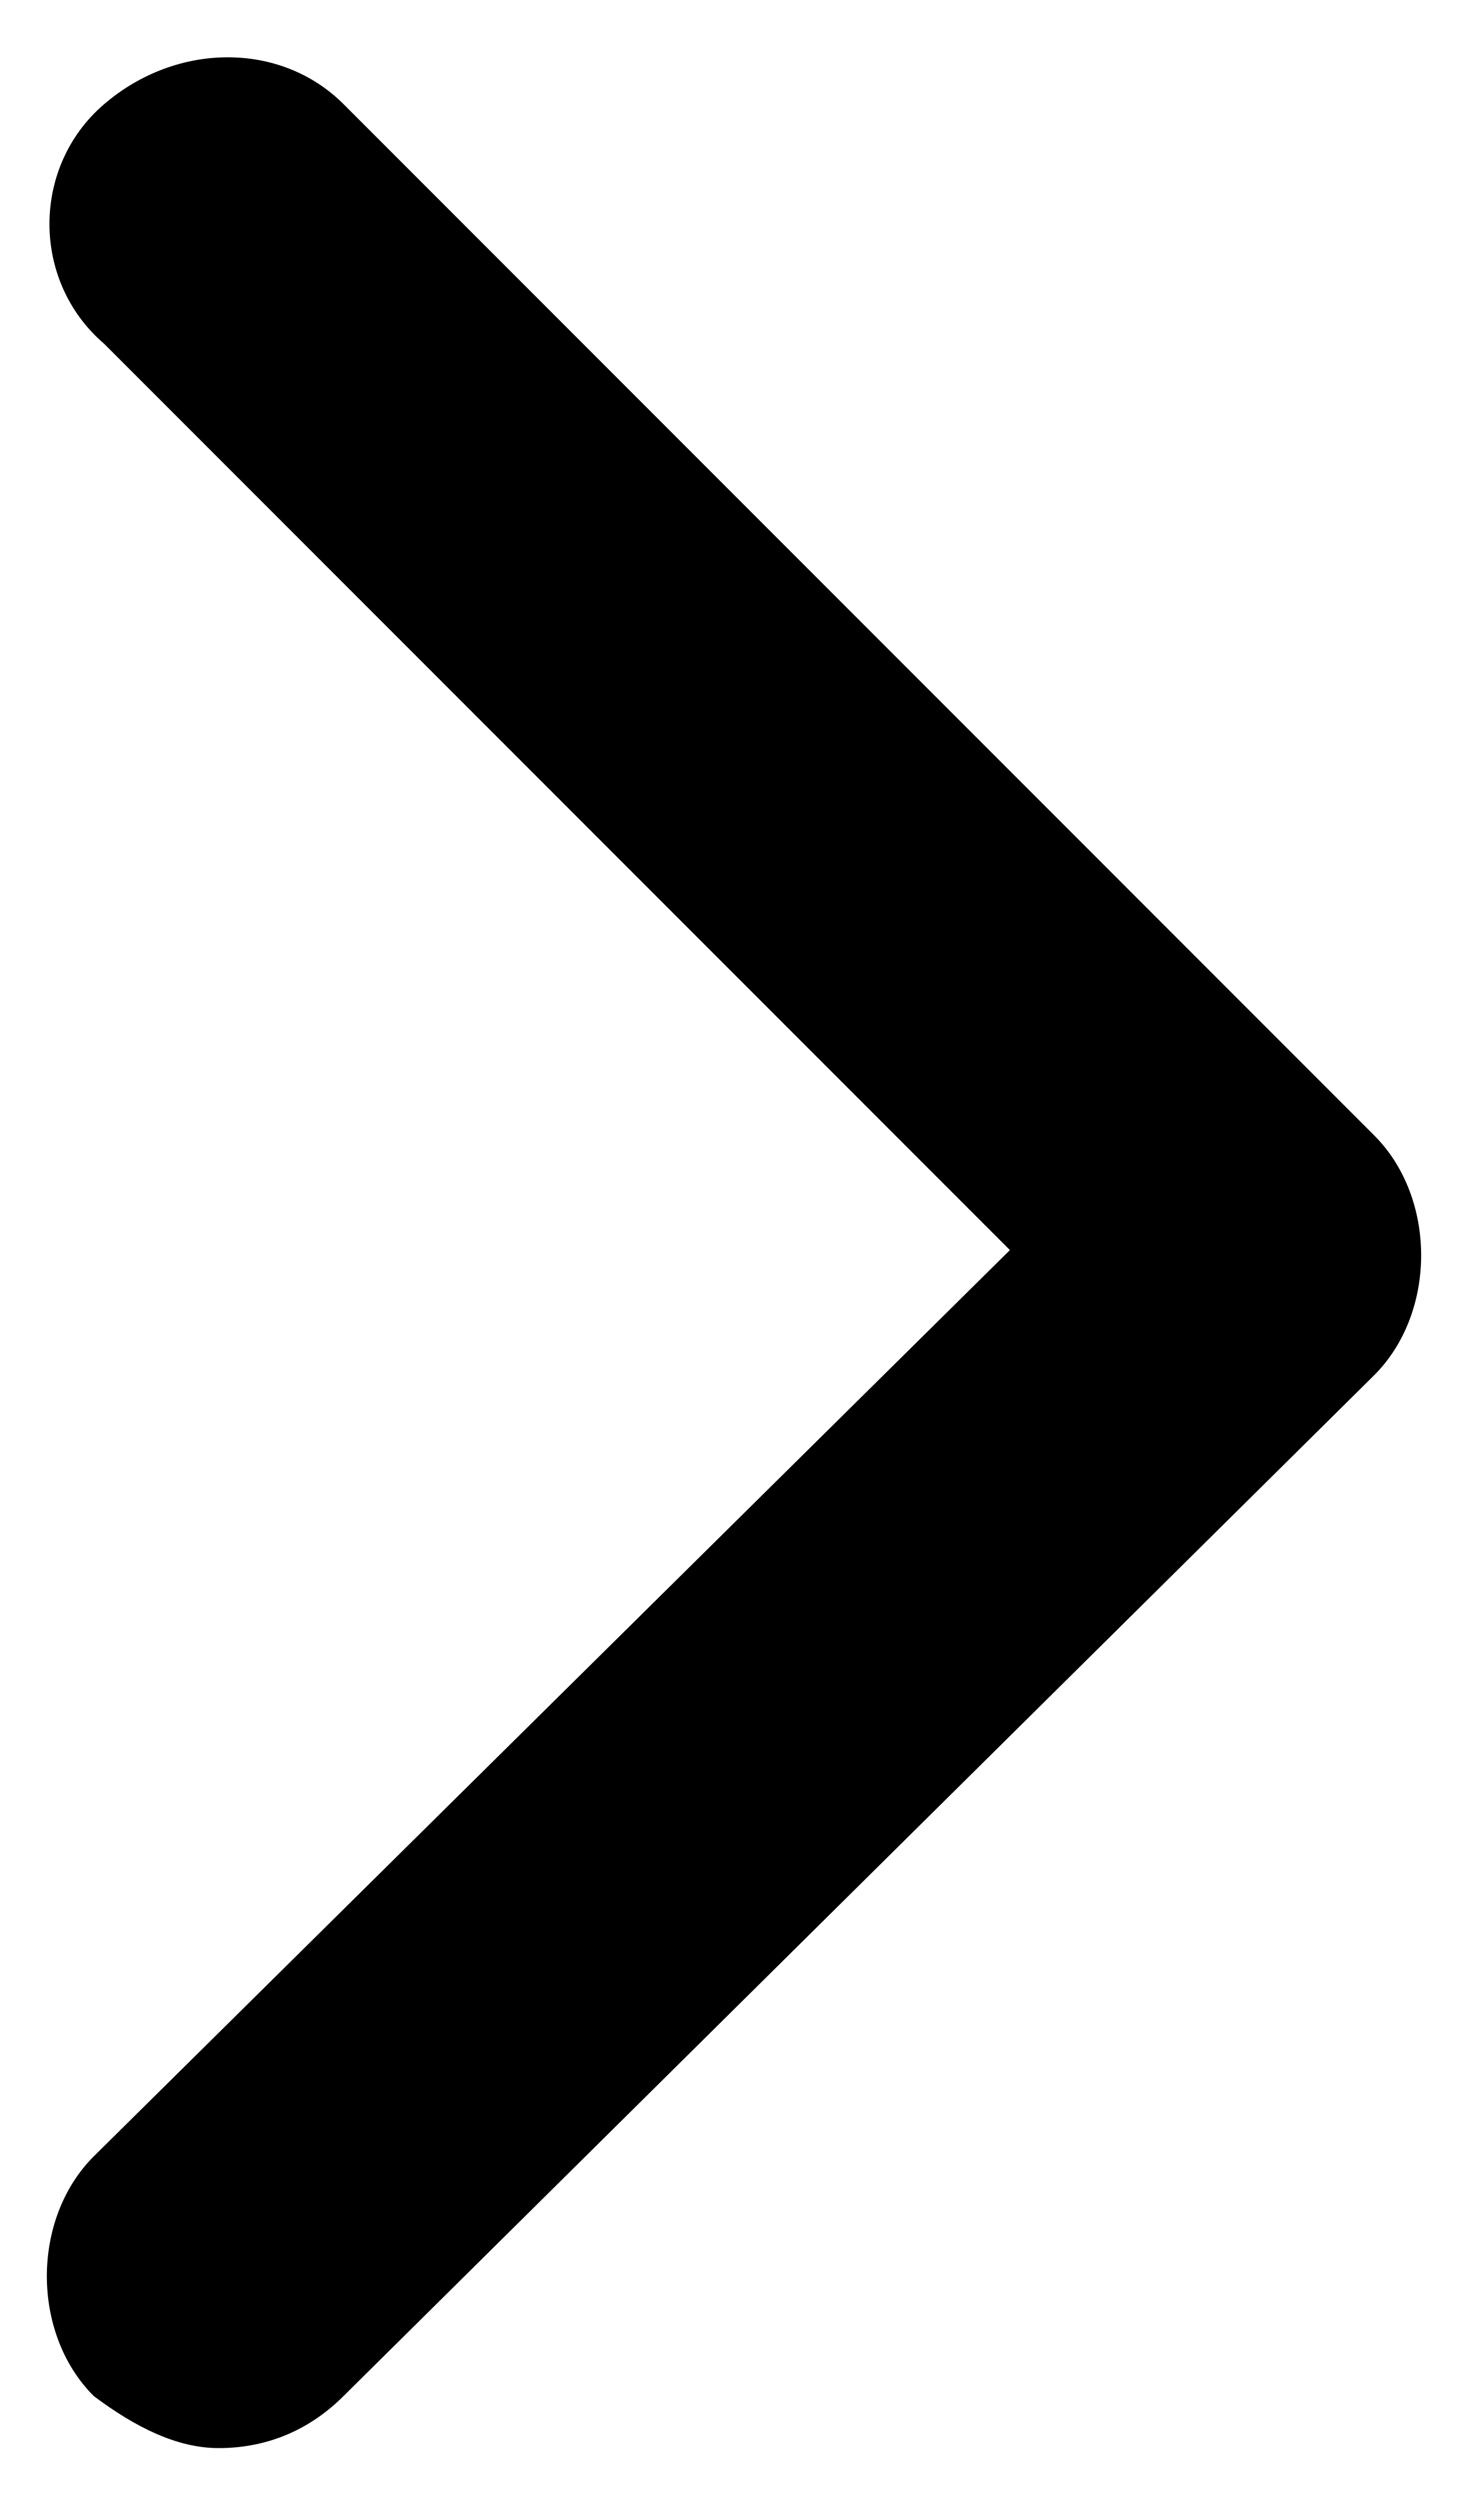 <?xml version="1.0" encoding="utf-8"?>
<!-- Generator: Adobe Illustrator 25.4.1, SVG Export Plug-In . SVG Version: 6.00 Build 0)  -->
<svg version="1.1" id="Capa_1" xmlns="http://www.w3.org/2000/svg" xmlns:xlink="http://www.w3.org/1999/xlink" x="0px" y="0px"
	 viewBox="0 0 14.1 24" style="enable-background:new 0 0 14.1 24;" xml:space="preserve">
<g>
	<path d="M2.1,23.5c-0.4,0-0.8-0.2-1.2-0.5c-0.6-0.6-0.6-1.7,0-2.3L9.7,12L1,3.3C0.3,2.7,0.3,1.6,1,1s1.7-0.6,2.3,0l9.9,9.9
		c0.6,0.6,0.6,1.7,0,2.3L3.3,23C3,23.3,2.6,23.5,2.1,23.5z"/>
</g>
</svg>
